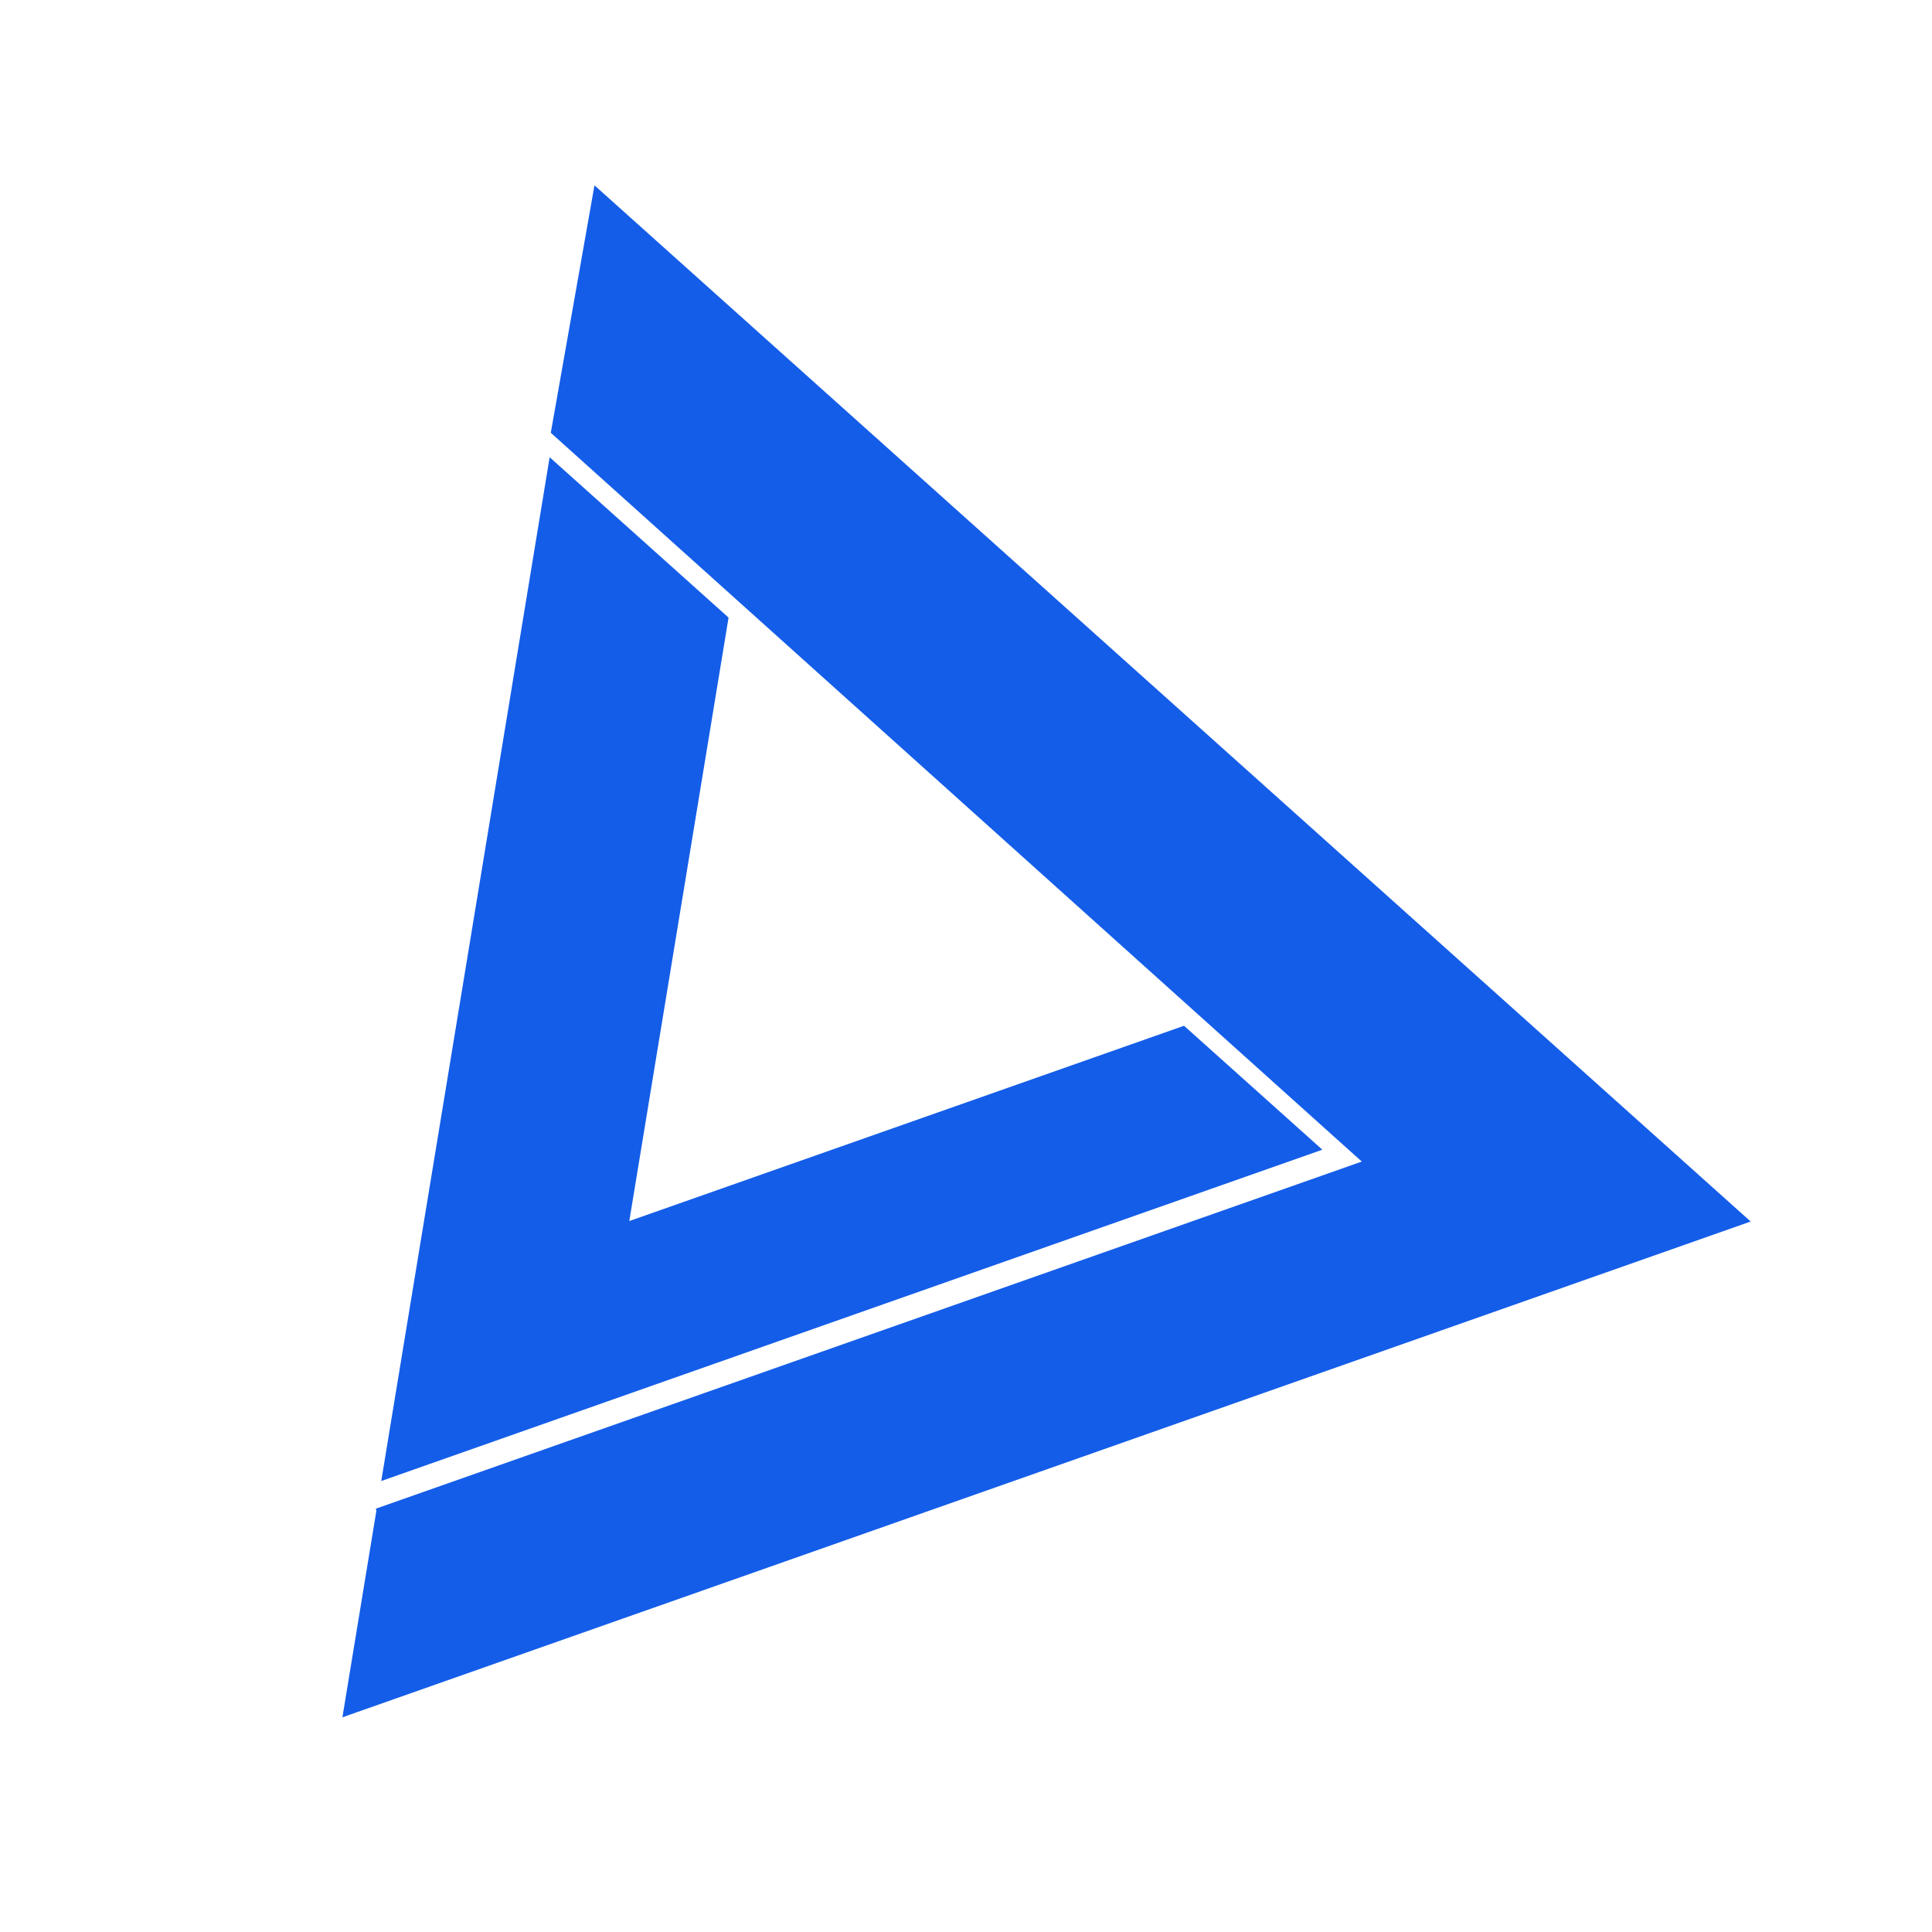 <?xml version="1.0" encoding="UTF-8"?>
<svg data-bbox="-54.272 -29.676 1054.272 1029.676" viewBox="0 0 1000 1000" height="1000" width="1000" xmlns="http://www.w3.org/2000/svg" data-type="ugc">
    <g>
        <rect fill="#ffffff" height="100%" width="100%"/>
        <path style="is-custom-font:none;font-file-url:none" stroke="#145de8" stroke-miterlimit="10" fill="#145de8" d="m0-105.195-118.07 210.39h236.14l-20.73-36.93H-43.42l70.38-125.41L0-105.195z" transform="matrix(2.048 -.721 .738 2.096 362.887 459.291)"/>
        <path style="is-custom-font:none;font-file-url:none" stroke="#145de8" stroke-miterlimit="10" fill="#145de8" d="m-153.395 115.54-23.71 42.25h354.21L.005-157.79l-28.83 49.98 121.21 216.69 3.73 6.66h-249.51z" transform="matrix(2.048 -.721 .738 2.096 424.87 428.79)"/>
    </g>
</svg>
